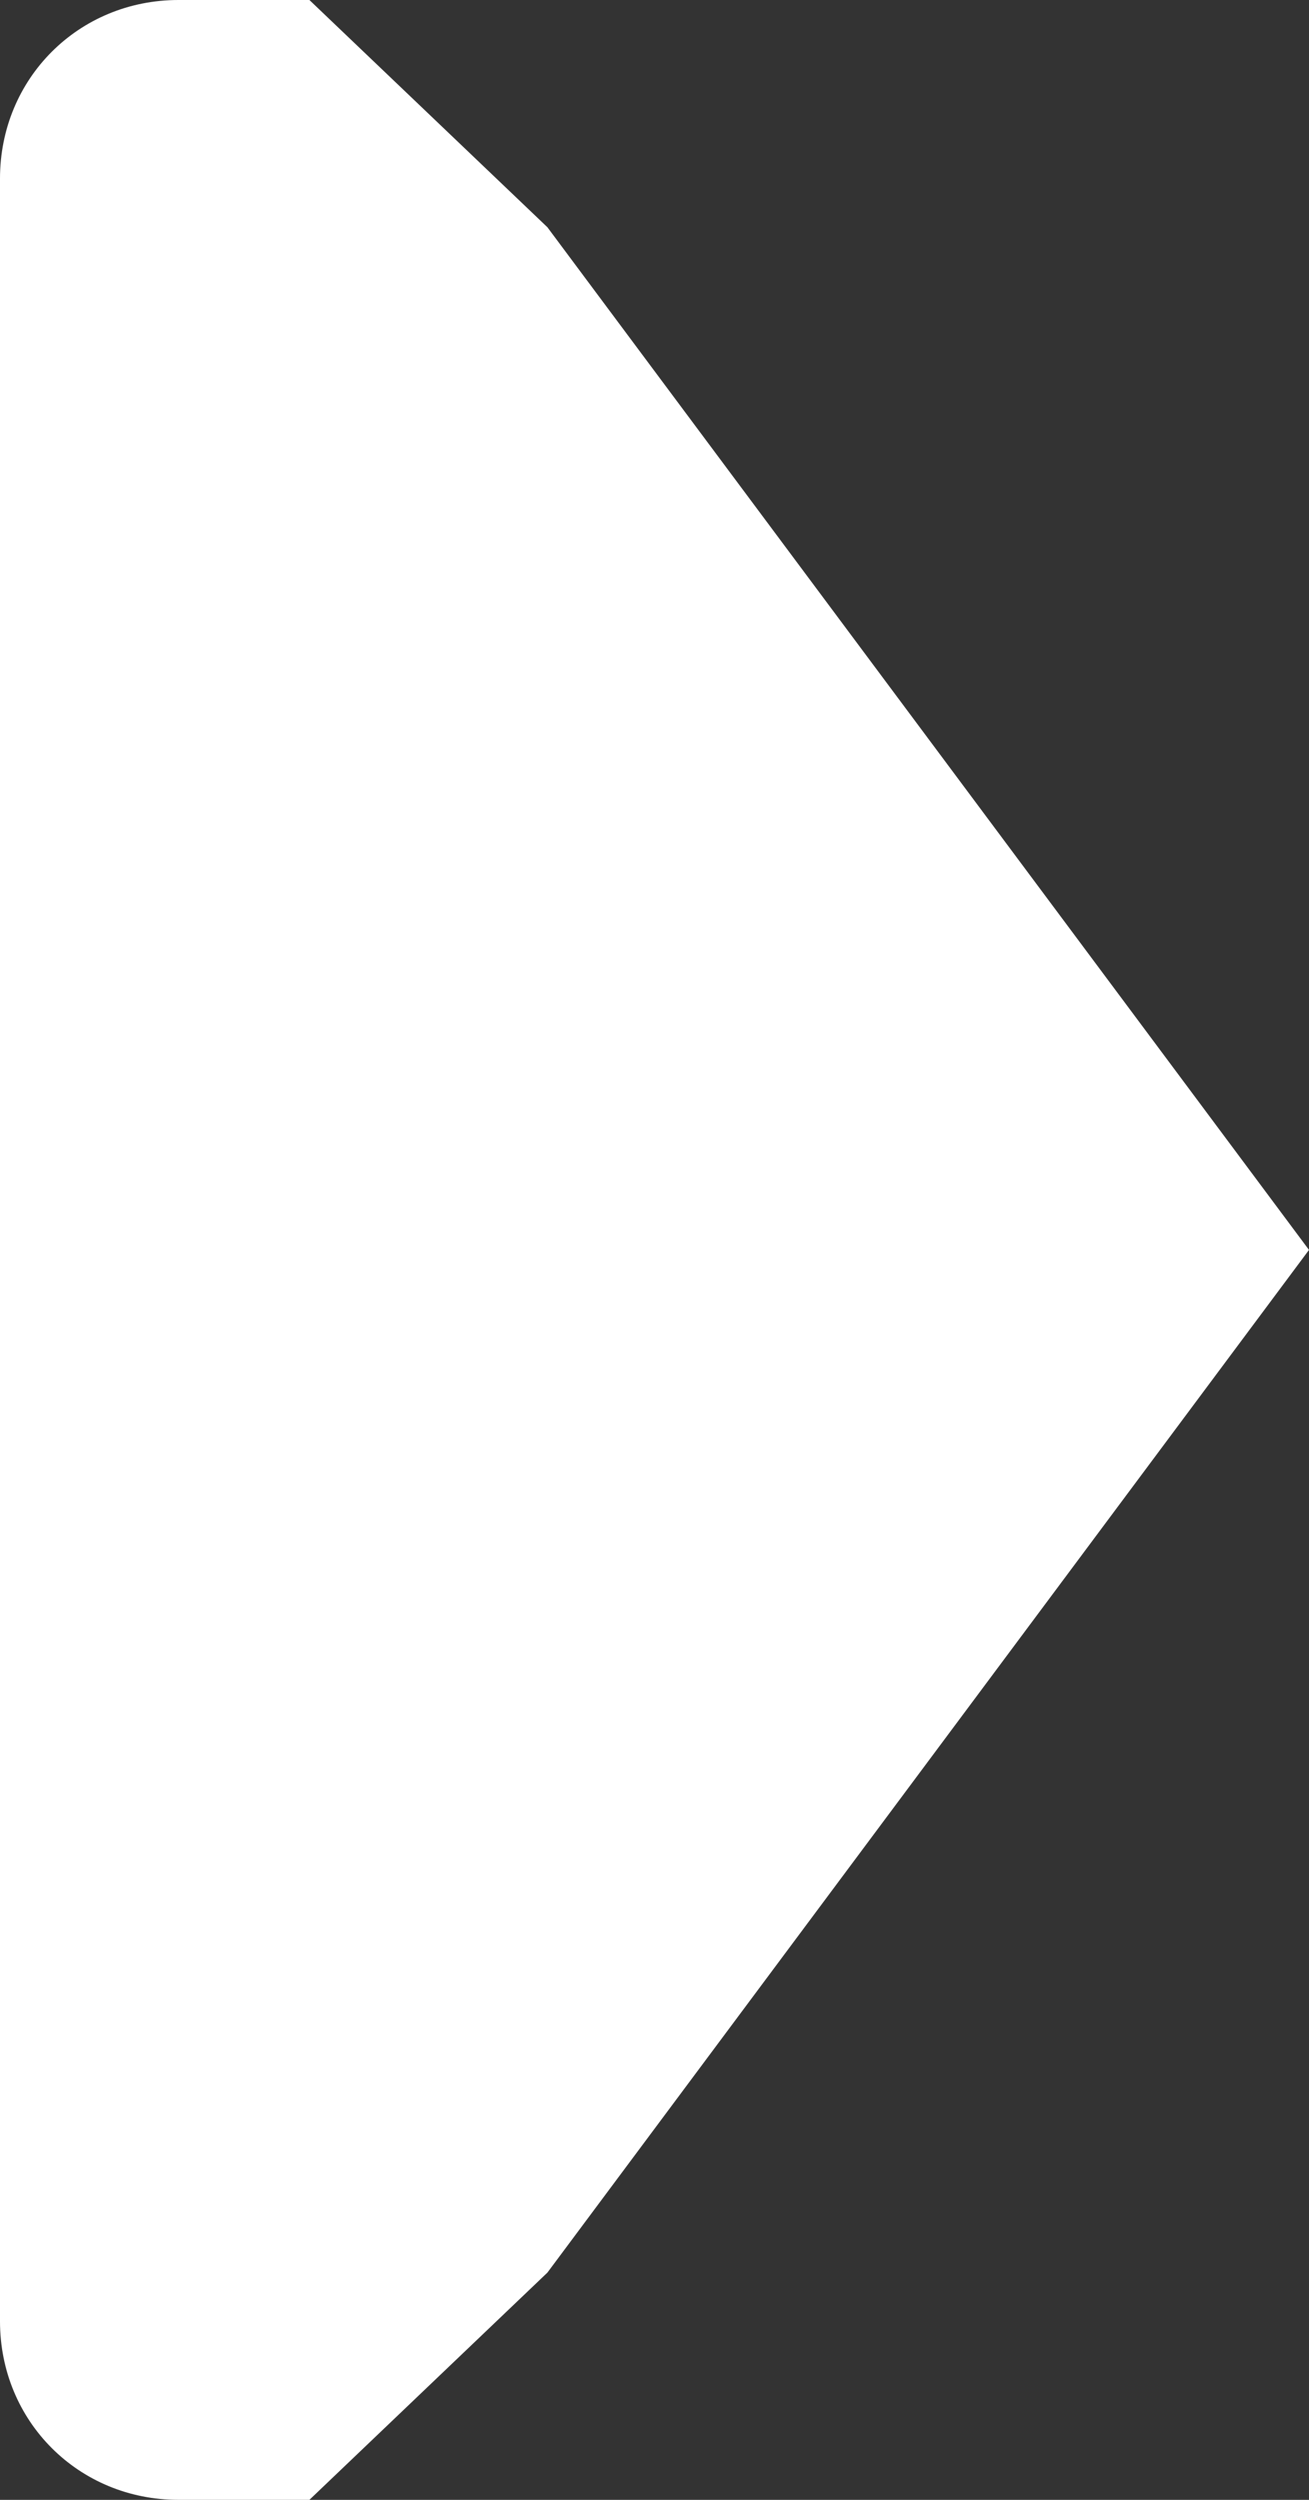 ﻿<?xml version="1.0" encoding="utf-8"?>
<svg version="1.1" xmlns:xlink="http://www.w3.org/1999/xlink" width="22px" height="42px" xmlns="http://www.w3.org/2000/svg">
  <rect width="100%" height="100%" fill="#333333" stroke="none"/>
  <g transform="matrix(1 0 0 1 -476 -281 )">
    <path d="M 481.2 281  C 481.2 281  485.2 284.818  485.2 284.818  C 485.2 284.818  498 302  498 302  C 498 302  485.2 319.182  485.2 319.182  C 485.2 319.182  481.2 323  481.2 323  C 481.2 323  479 323  479 323  C 477.32 323  476 321.68  476 320  C 476 320  476 284  476 284  C 476 282.32  477.32 281  479 281  C 479 281  481.2 281  481.2 281  Z " fill-rule="nonzero" fill="#ffffff" stroke="none" />
  </g>
</svg>
